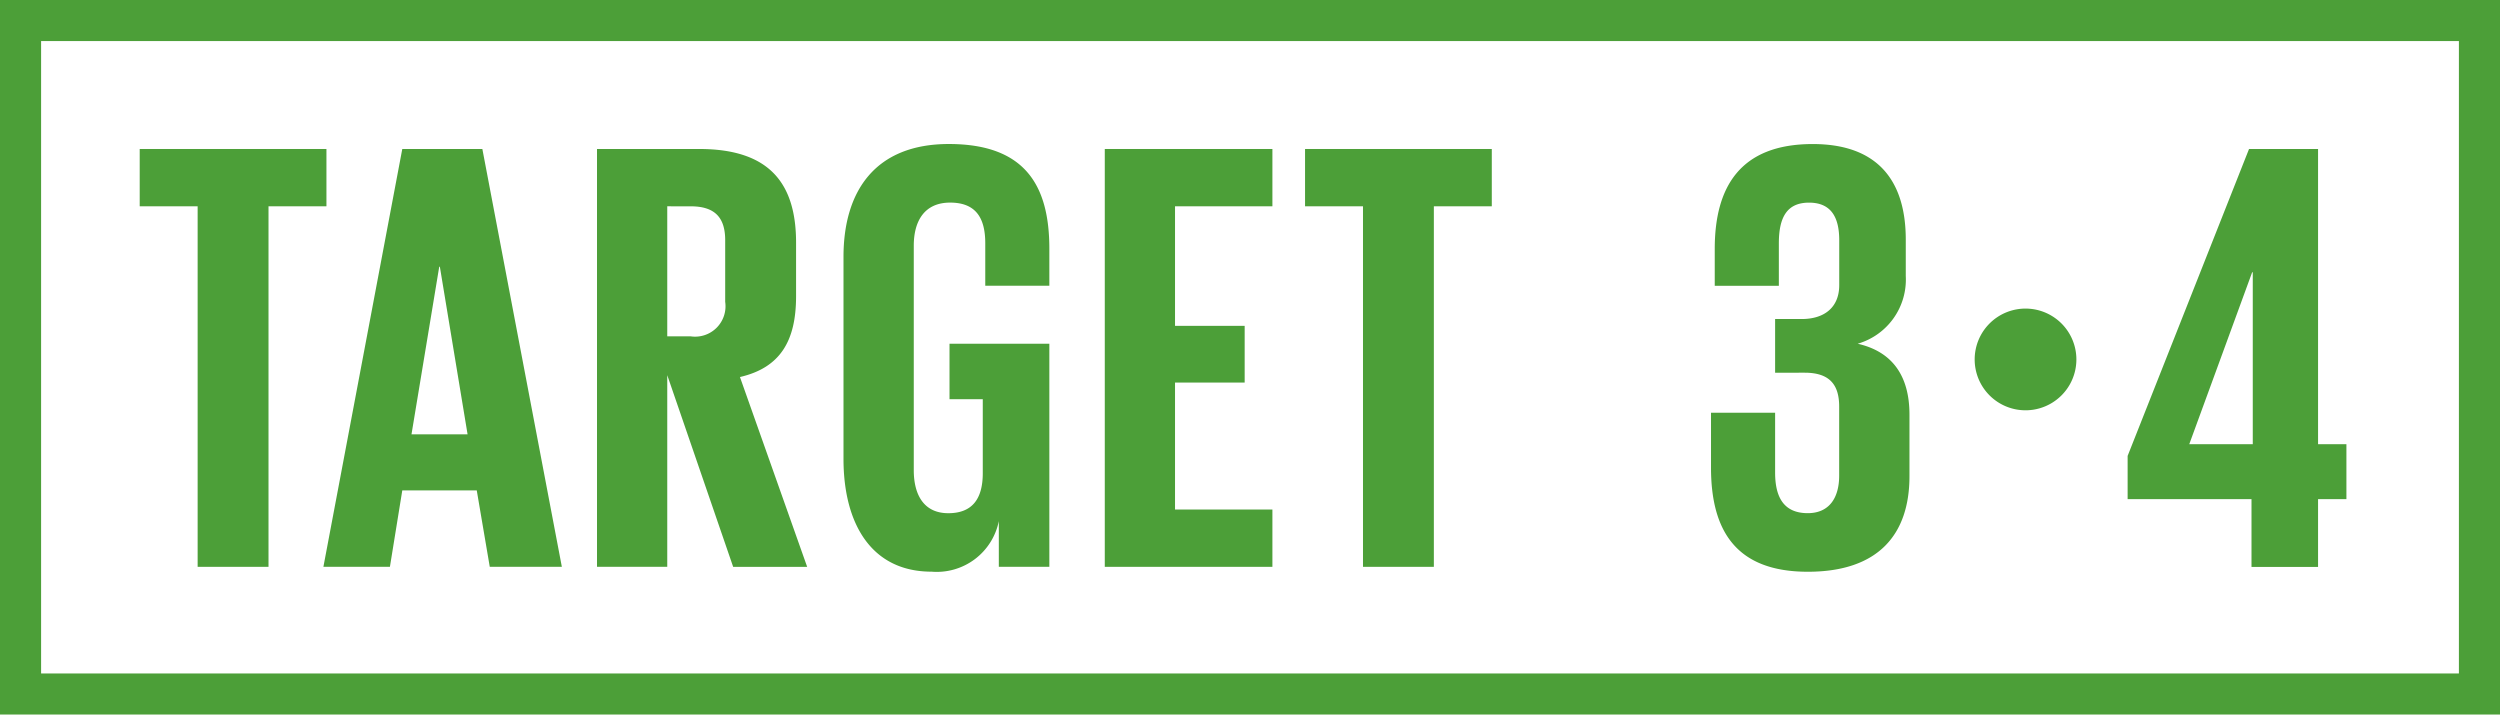<svg xmlns="http://www.w3.org/2000/svg" width="122.457" height="35" viewBox="0 0 122.457 35">
  <g id="target3-4" transform="translate(-37.317 -3.323)">
    <g id="Group_2234" data-name="Group 2234" transform="translate(37.317 3.323)">
      <path id="Path_13786" data-name="Path 13786" d="M159.774,38.323H37.317v-35H159.774ZM39.33,36.31H157.761V5.336H39.33Z" transform="translate(-37.317 -3.323)" fill="#4c9f38"/>
    </g>
    <g id="Group_2235" data-name="Group 2235" transform="translate(44.16 10.379)">
      <path id="Path_13787" data-name="Path 13787" d="M40.717,6.949h9.147V9.756H47.026v17.66H43.555V9.756H40.717Z" transform="translate(-40.717 -6.707)" fill="#4c9f38"/>
      <path id="Path_13788" data-name="Path 13788" d="M45.188,27.416,49.052,6.949h3.922l3.894,20.467H53.337L52.7,23.673H49.052l-.606,3.743Zm4.315-6.49H52.25l-1.358-8.211h-.03Z" transform="translate(-36.19 -6.707)" fill="#4c9f38"/>
      <path id="Path_13789" data-name="Path 13789" d="M55.288,18.028v9.388H51.847V6.949h5.011c3.472,0,4.74,1.721,4.74,4.589v2.626c0,2.2-.785,3.5-2.749,3.955l3.293,9.3H58.517Zm0-8.272v6.37h1.147a1.49,1.49,0,0,0,1.691-1.691V11.417c0-1.117-.513-1.66-1.691-1.66Z" transform="translate(-29.447 -6.707)" fill="#4c9f38"/>
      <path id="Path_13790" data-name="Path 13790" d="M63.039,16.61h4.89V27.538H65.454V25.3a3.1,3.1,0,0,1-3.293,2.475c-2.956,0-4.315-2.355-4.315-5.524v-9.9c0-3.2,1.538-5.524,5.16-5.524,3.806,0,4.923,2.113,4.923,5.132v1.811H64.79V11.689c0-1.268-.483-1.992-1.721-1.992s-1.781.875-1.781,2.113V22.8c0,1.238.513,2.111,1.691,2.111,1.115,0,1.689-.632,1.689-1.96V19.327H63.039Z" transform="translate(-23.372 -6.829)" fill="#4c9f38"/>
      <path id="Path_13791" data-name="Path 13791" d="M64.206,6.949h8.211V9.756h-4.77v5.856h3.411V18.39H67.647v6.219h4.77v2.807H64.206Z" transform="translate(-16.934 -6.707)" fill="#4c9f38"/>
      <path id="Path_13792" data-name="Path 13792" d="M69.08,6.949h9.147V9.756H75.389v17.66H71.918V9.756H69.08Z" transform="translate(-11.998 -6.707)" fill="#4c9f38"/>
    </g>
    <g id="Group_2236" data-name="Group 2236" transform="translate(121.129 10.379)">
      <path id="Path_13793" data-name="Path 13793" d="M88.5,11.508v1.781a3.272,3.272,0,0,1-2.355,3.321c1.721.392,2.536,1.6,2.536,3.472V23.1c0,2.838-1.509,4.679-4.979,4.679-3.5,0-4.742-1.992-4.742-5.1V19.991H82.1v2.928c0,1.208.423,1.99,1.6,1.99,1.055,0,1.538-.755,1.538-1.839V19.689c0-1.087-.483-1.66-1.691-1.66H82.1V15.4h1.3c1.117,0,1.841-.574,1.841-1.66v-2.2c0-1.117-.392-1.841-1.479-1.841s-1.479.725-1.479,1.992v2.083h-3.14V11.961c0-3.019,1.238-5.132,4.8-5.132C87.113,6.829,88.5,8.61,88.5,11.508Z" transform="translate(-78.962 -6.829)" fill="#4c9f38"/>
      <path id="Path_13794" data-name="Path 13794" d="M87.9,10.834a2.491,2.491,0,0,1,0,4.981,2.491,2.491,0,1,1,0-4.981Z" transform="translate(-72.446 -2.774)" fill="#4c9f38"/>
      <path id="Path_13795" data-name="Path 13795" d="M89.1,21.983,95.047,6.949h3.381v14.46h1.389V24.1H98.428v3.321h-3.26V24.1H89.1Zm3.019-.574H95.23V12.987H95.2Z" transform="translate(-68.695 -6.707)" fill="#4c9f38"/>
    </g>
  </g>
</svg>
